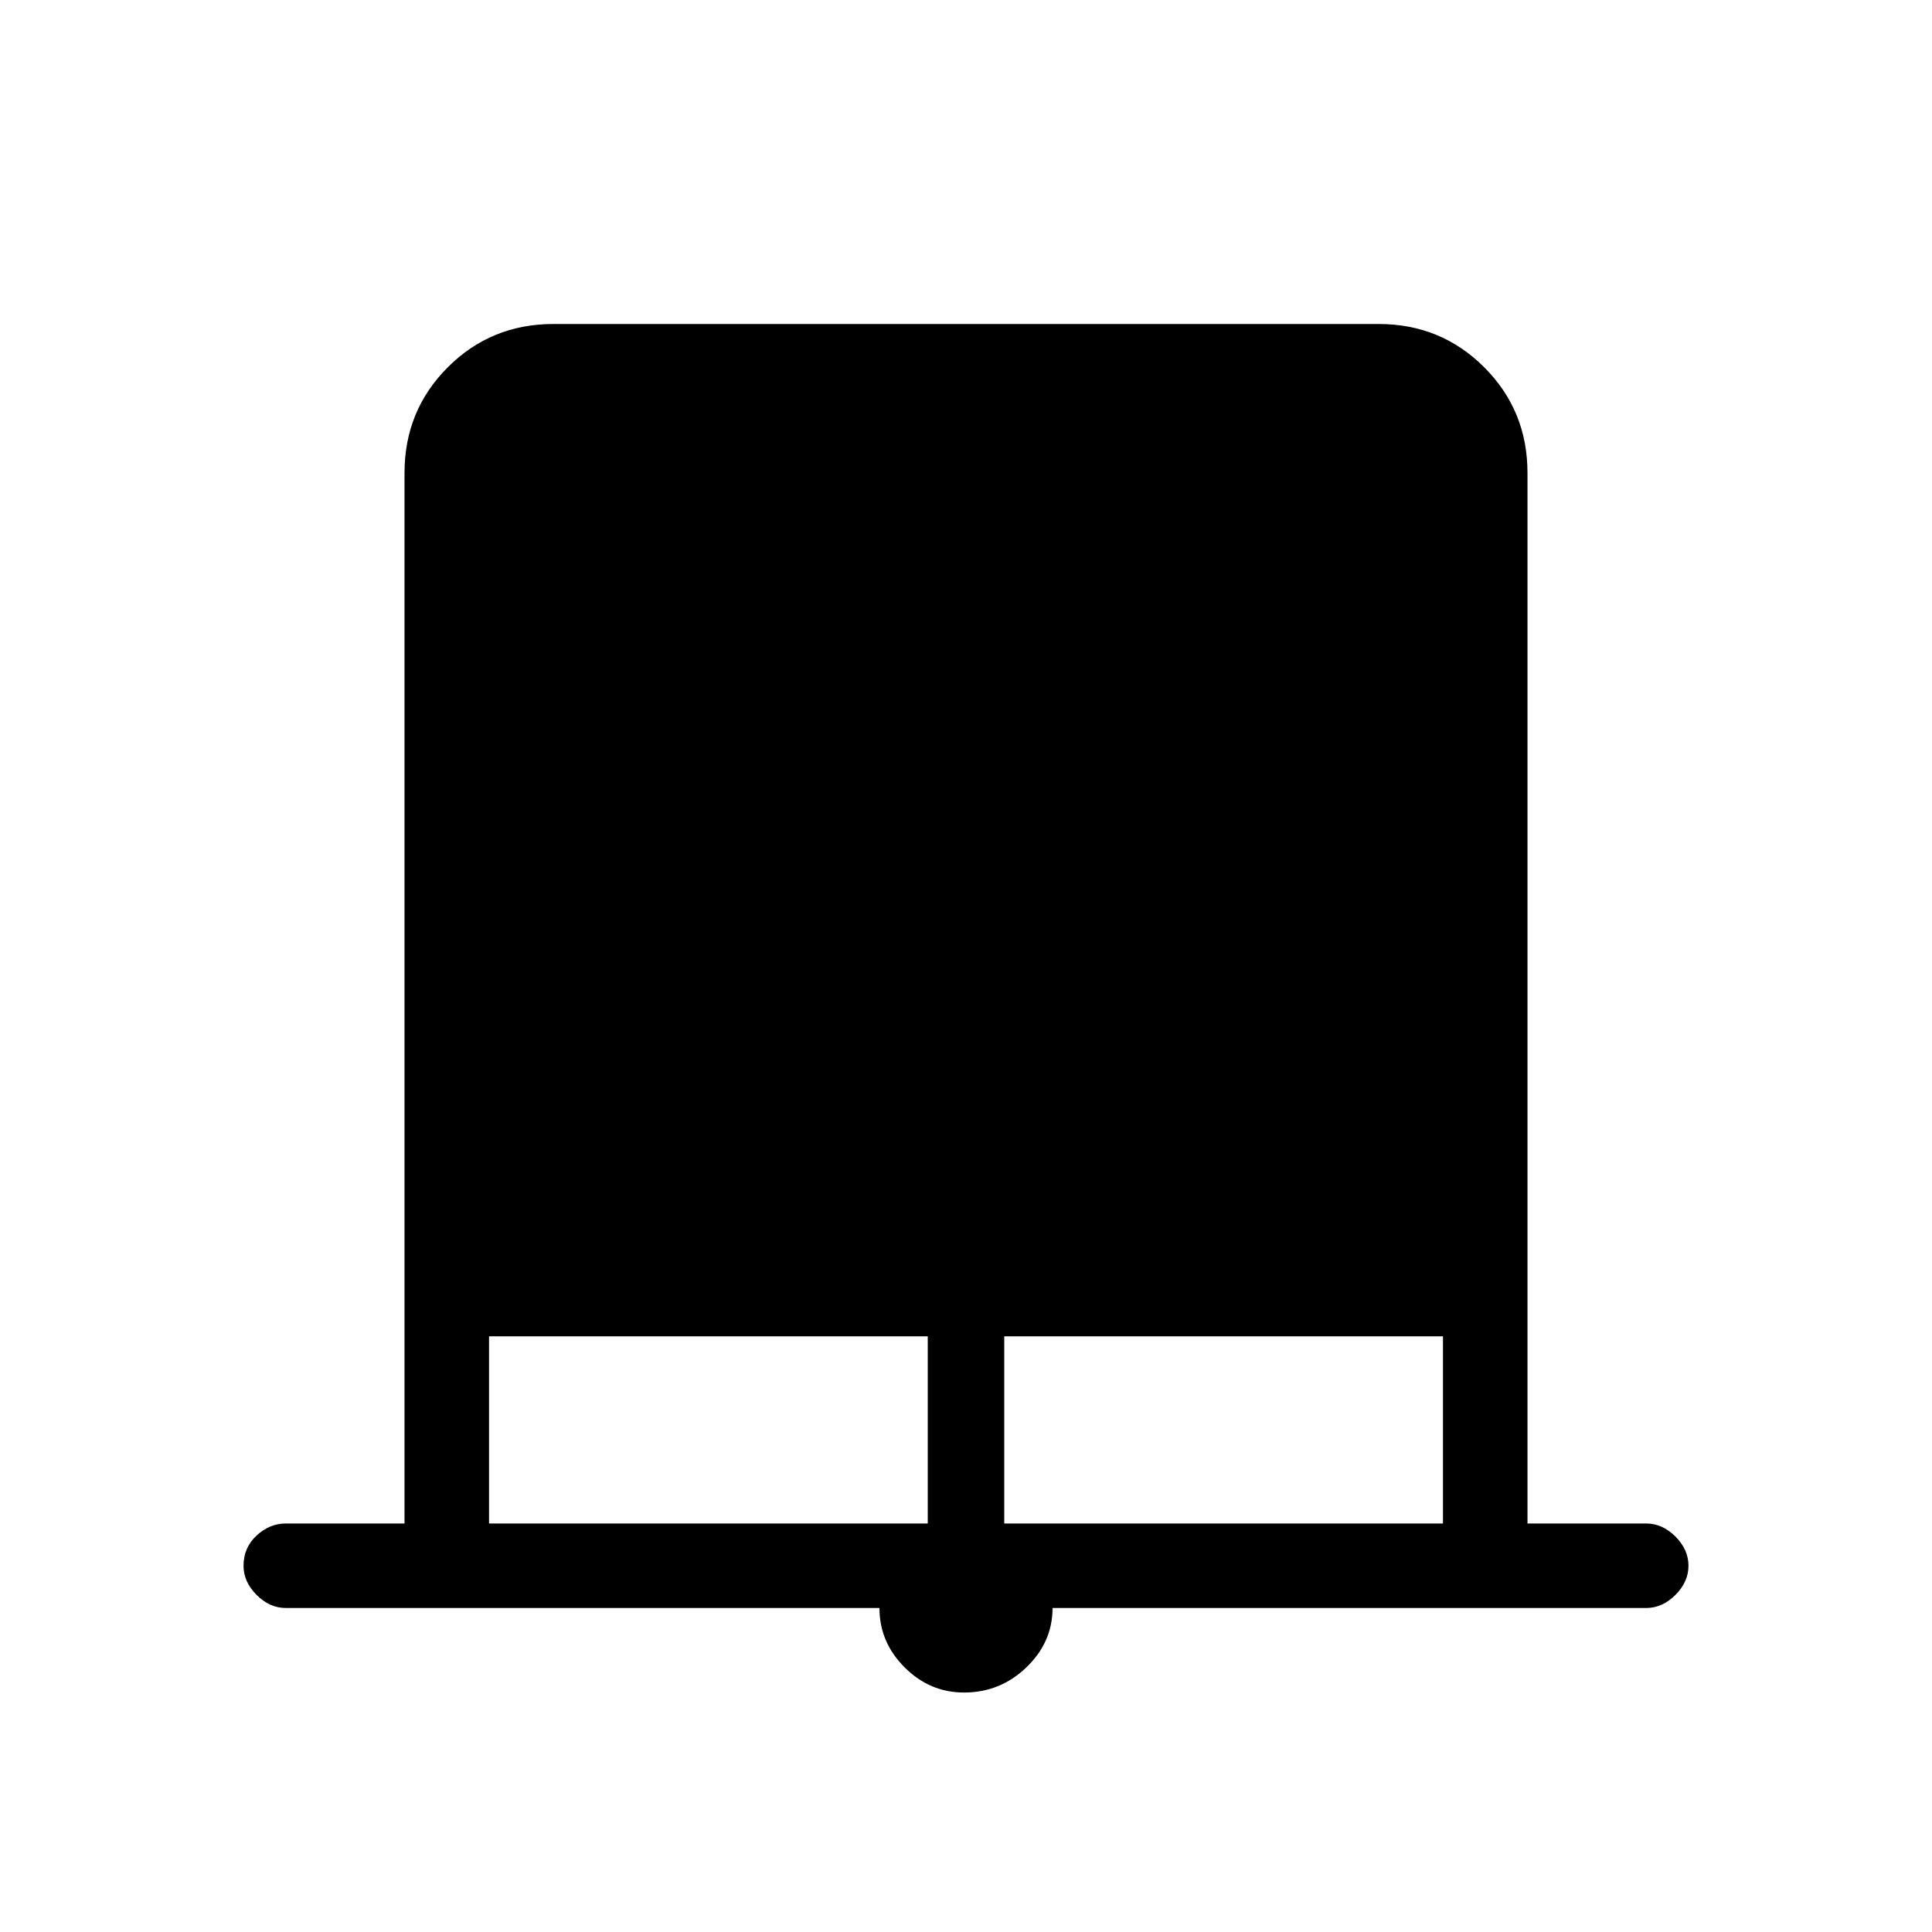 <svg xmlns="http://www.w3.org/2000/svg" height="40" width="40"><path d="M19.958 35.042q-.708 0-1.229-.521-.521-.521-.521-1.229H5.917q-.334 0-.605-.271-.27-.271-.27-.604 0-.375.27-.625.271-.25.605-.25h2.458V9.792q0-1.292.896-2.188.896-.896 2.187-.896h17.084q1.291 0 2.187.896.896.896.896 2.188v21.75h2.458q.334 0 .605.27.27.271.27.605 0 .333-.27.604-.271.271-.605.271H21.792q0 .708-.542 1.229-.542.521-1.292.521Zm-9.833-3.5h9.083v-3.875h-9.083Zm10.667 0h9.083v-3.875h-9.083Z"/></svg>